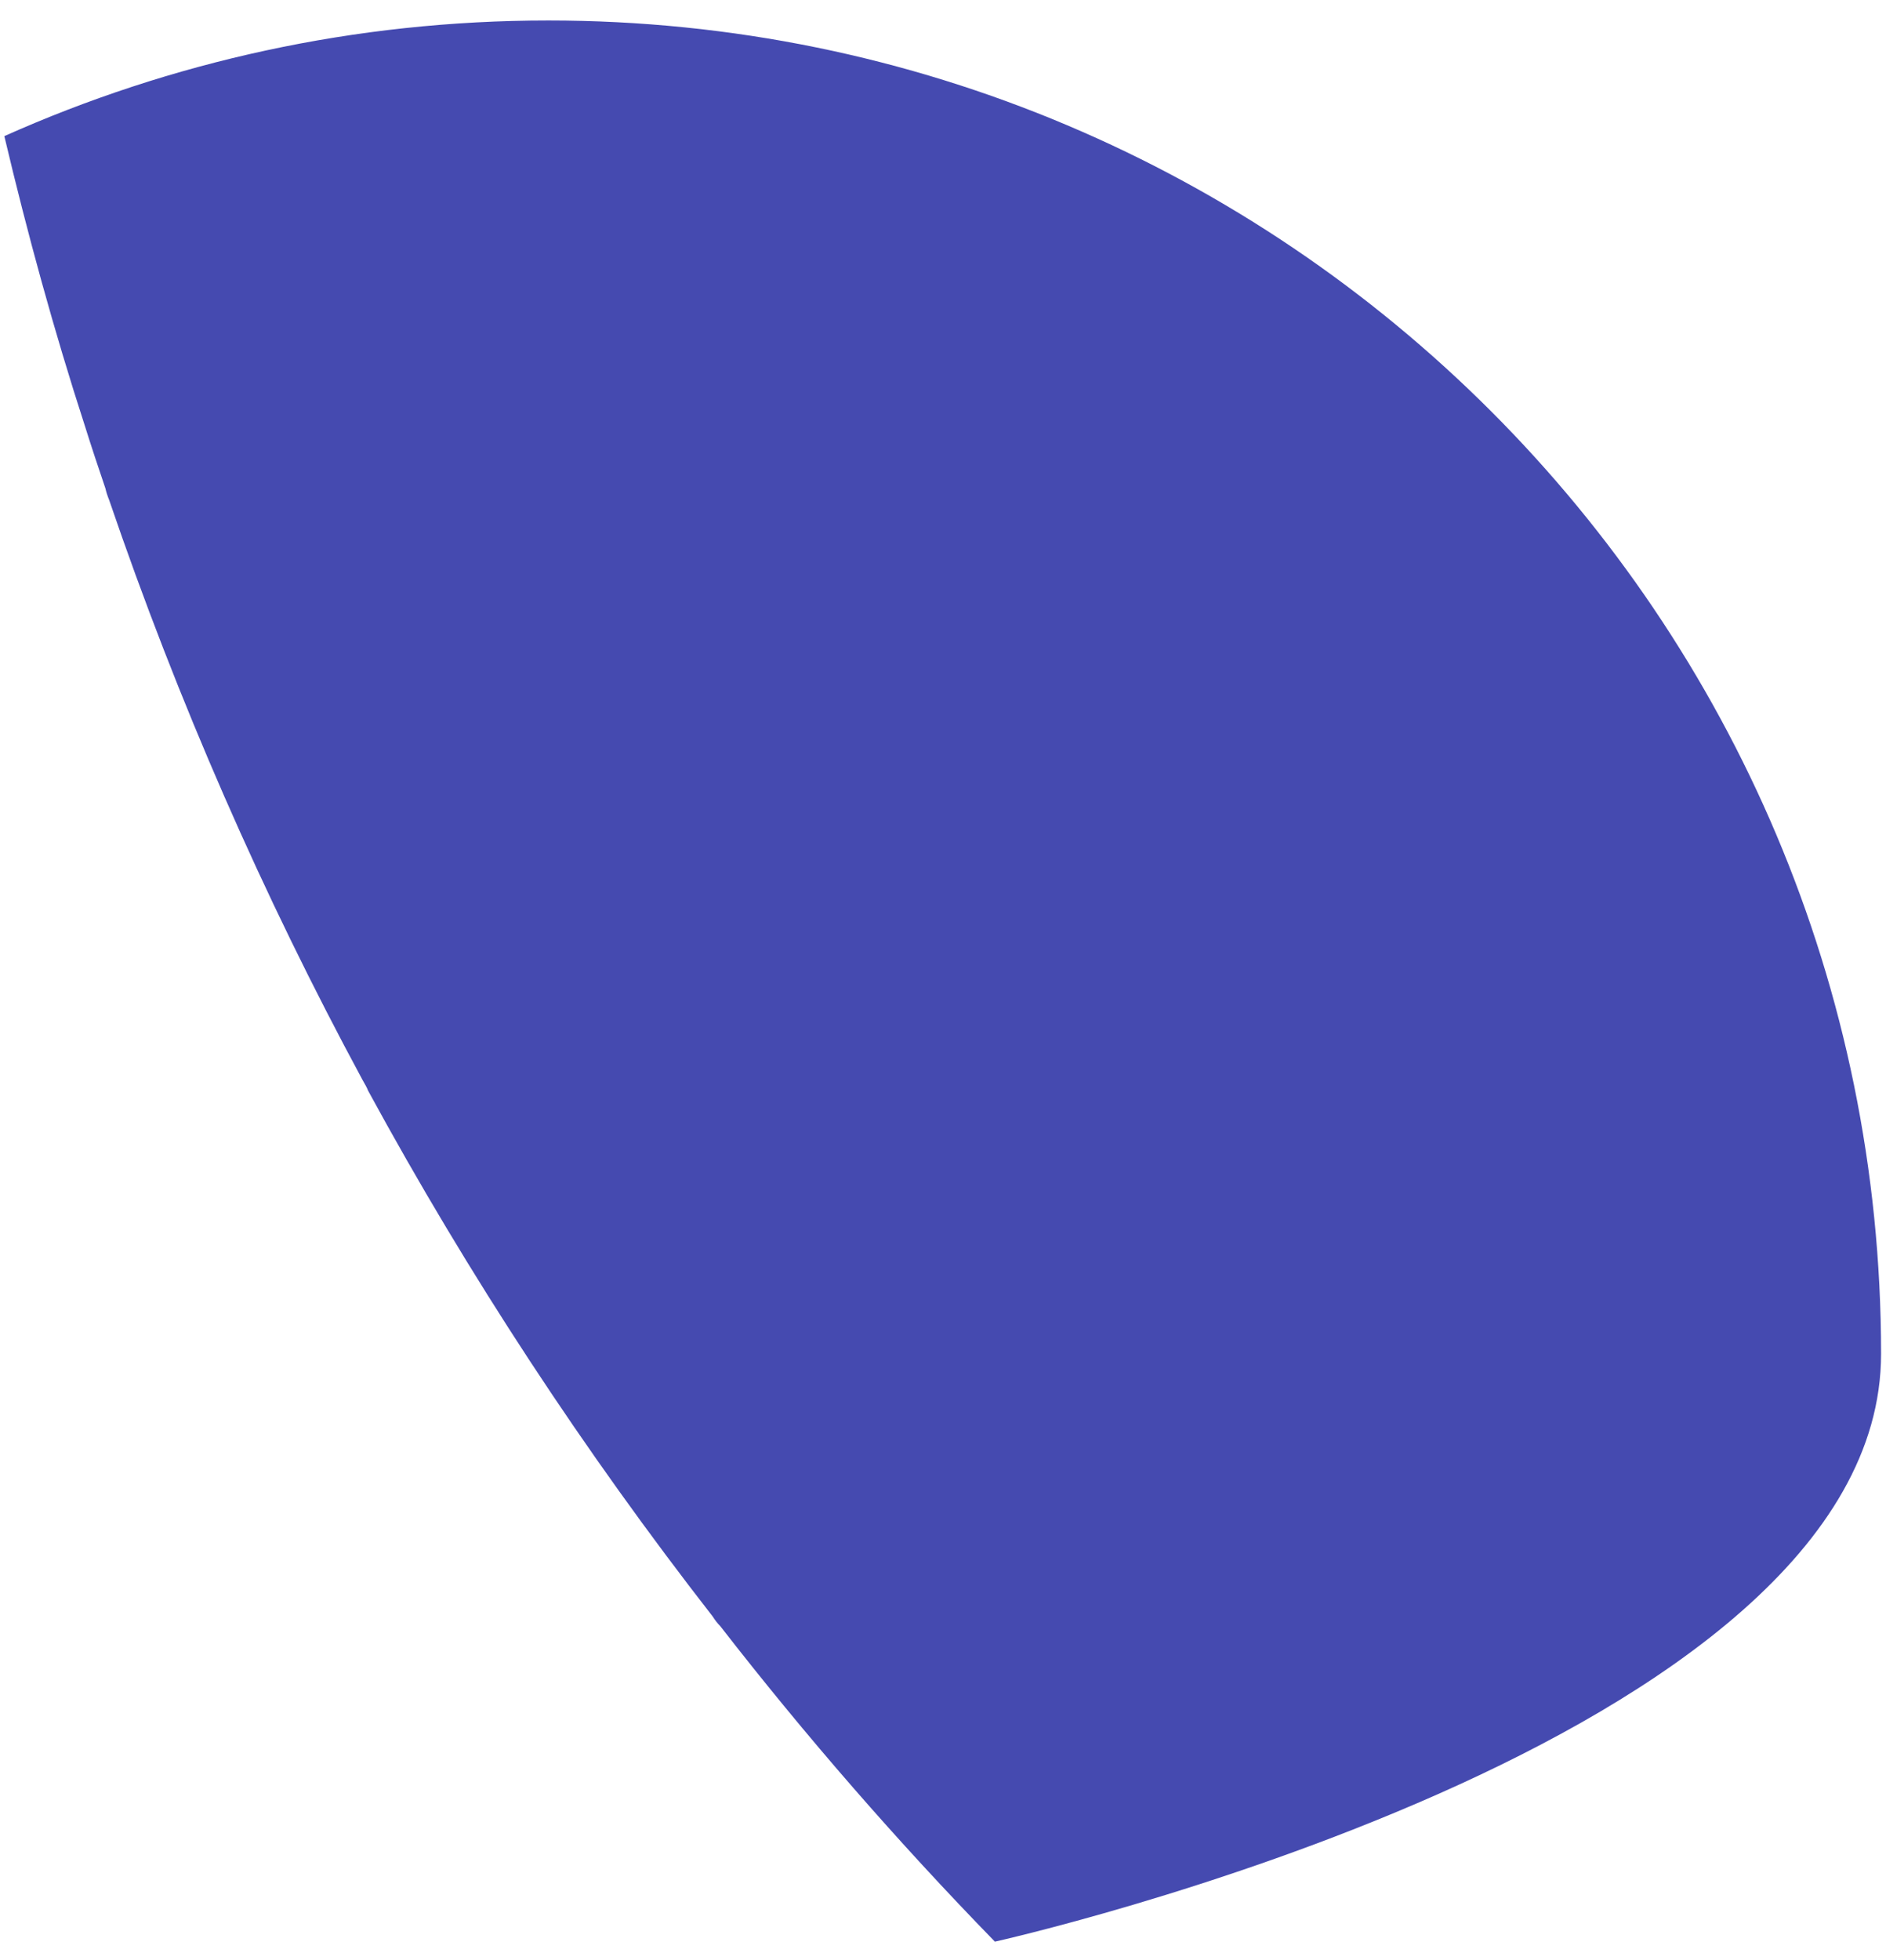 <?xml version="1.0" encoding="UTF-8" standalone="no"?><svg width='77' height='80' viewBox='0 0 77 80' fill='none' xmlns='http://www.w3.org/2000/svg'>
<path d='M76.799 55.248C76.799 71.181 40.619 79.239 40.619 79.239C36.645 75.159 32.898 70.858 29.405 66.361C29.287 66.243 29.185 66.106 29.1 65.972C23.857 59.24 19.138 52.068 15.027 44.508C14.977 44.372 14.892 44.237 14.808 44.085C10.732 36.541 7.264 28.626 4.456 20.405C4.388 20.236 4.338 20.084 4.304 19.932C4.017 19.086 3.729 18.224 3.459 17.361C2.207 13.504 1.125 9.563 0.177 5.555C6.96 2.527 14.47 0.836 22.386 0.836C52.443 0.835 76.799 25.192 76.799 55.248Z' fill='#454AB0'/>
</svg>
